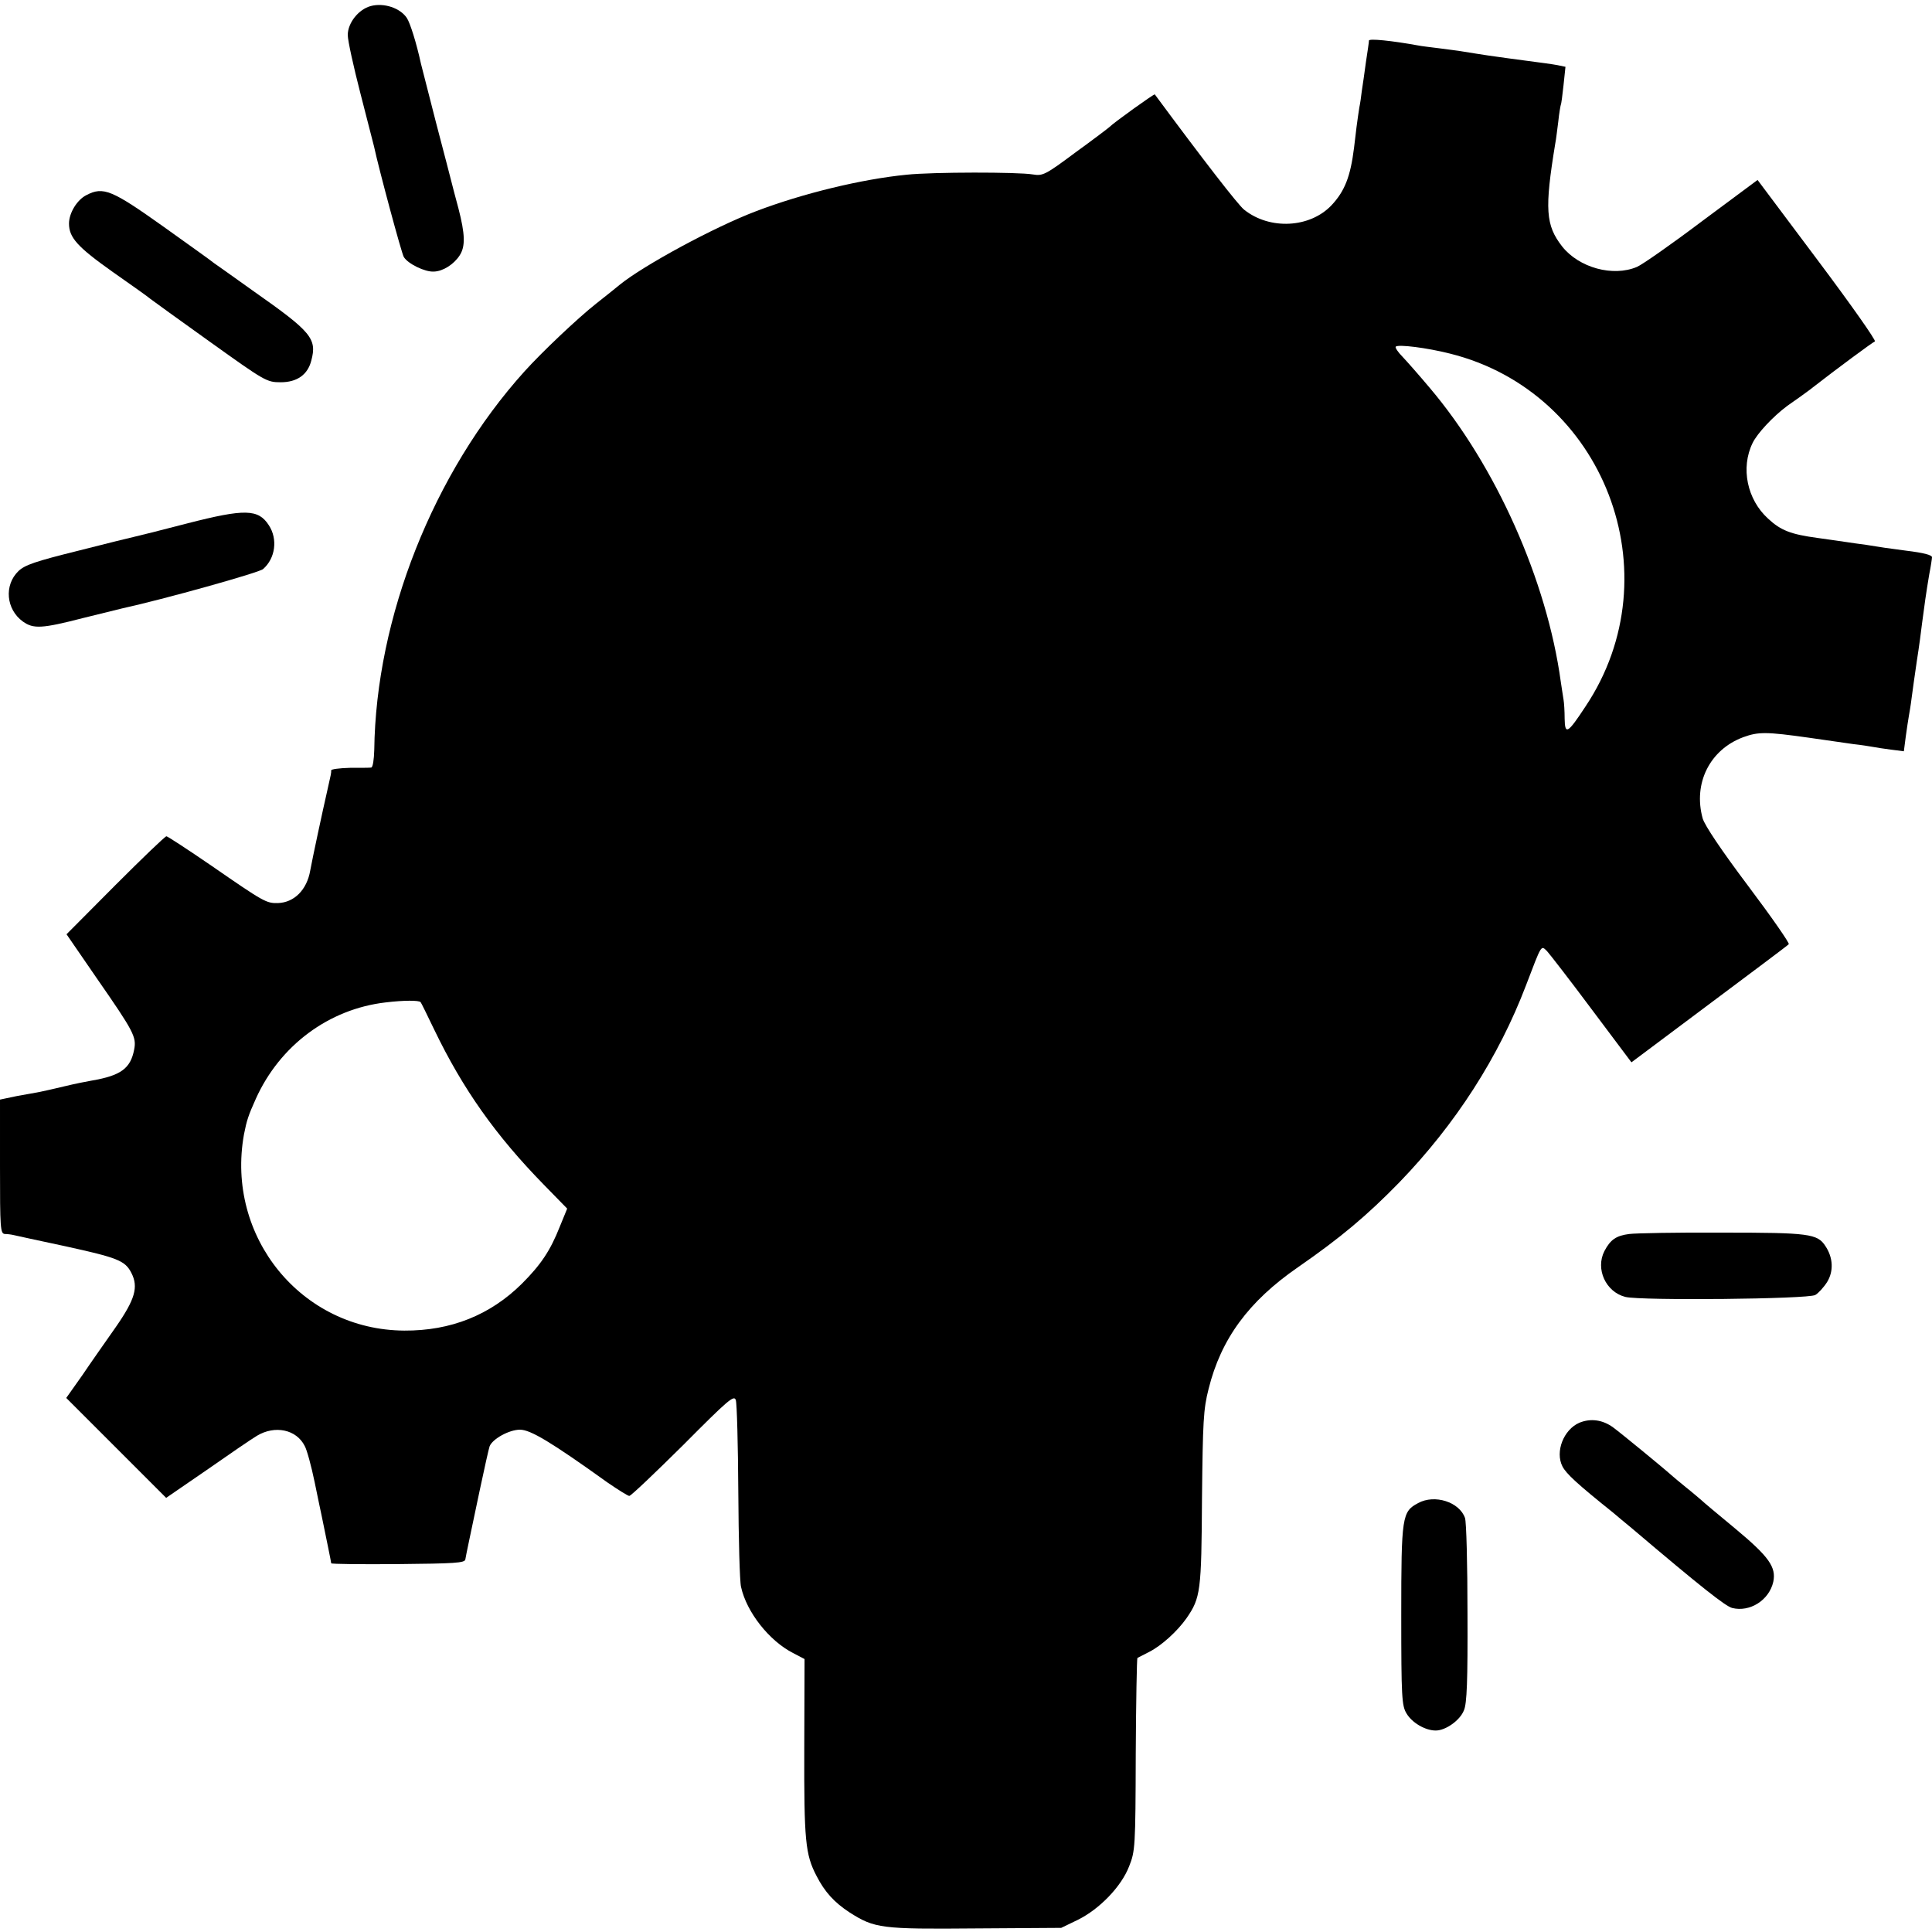 <?xml version="1.0" standalone="no"?>
<!DOCTYPE svg PUBLIC "-//W3C//DTD SVG 20010904//EN"
 "http://www.w3.org/TR/2001/REC-SVG-20010904/DTD/svg10.dtd">
<svg version="1.0" xmlns="http://www.w3.org/2000/svg"
 width="700pt" height="700pt" viewBox="0 0 700 700"
 preserveAspectRatio="xMidYMid meet">
<g transform="translate(0,700) scale(0.1,-0.1)"
fill="#000000" stroke="none">
<path d="M1343 6978 c-44 -12 -83 -61 -83 -105 0 -20 21 -115 46 -212 25 -97
47 -183 49 -191 18 -84 100 -388 108 -401 15 -25 77 -55 109 -53 33 1 72 26
93 58 22 33 20 78 -4 171 -12 44 -23 87 -25 95 -2 8 -27 105 -56 215 -28 110
-53 207 -55 215 -16 74 -39 147 -51 165 -24 36 -83 56 -131 43z"/>
<path d="M4960 6853 c0 -5 -5 -39 -11 -78 -5 -38 -12 -86 -15 -105 -2 -19 -6
-46 -9 -60 -2 -14 -7 -45 -10 -70 -3 -25 -7 -58 -9 -75 -13 -105 -34 -158 -82
-209 -78 -82 -223 -90 -316 -16 -21 16 -148 180 -324 418 -2 3 -151 -104 -164
-118 -3 -3 -58 -45 -123 -92 -110 -82 -119 -86 -155 -80 -53 9 -362 9 -457 -1
-163 -16 -377 -68 -545 -132 -153 -58 -409 -197 -495 -267 -11 -9 -49 -40 -85
-68 -66 -52 -196 -175 -260 -246 -330 -366 -538 -892 -544 -1371 -1 -35 -5
-63 -11 -64 -5 -1 -40 -1 -77 -1 -38 -1 -68 -5 -68 -9 0 -12 0 -10 -15 -77
-15 -65 -53 -242 -61 -286 -12 -70 -58 -116 -117 -118 -42 -1 -51 4 -239 134
-86 59 -161 108 -165 108 -5 0 -88 -80 -185 -177 l-177 -178 110 -160 c134
-193 144 -212 135 -258 -13 -68 -48 -94 -153 -112 -18 -3 -63 -12 -100 -21
-38 -9 -77 -18 -88 -20 -11 -2 -48 -9 -83 -15 l-62 -13 0 -243 c0 -224 1 -243
18 -244 9 0 24 -2 32 -4 8 -2 91 -20 185 -40 191 -42 218 -52 241 -97 26 -51
14 -95 -57 -197 -35 -50 -90 -128 -121 -174 l-58 -82 181 -181 181 -181 147
101 c80 56 162 112 182 124 65 39 143 23 173 -37 8 -14 24 -73 36 -131 12 -58
23 -112 25 -120 18 -88 35 -170 35 -174 0 -3 109 -4 242 -3 205 2 242 4 244
17 1 8 7 35 12 60 5 25 23 110 40 190 17 80 33 152 36 160 11 27 71 60 110 60
38 0 113 -45 318 -192 38 -26 73 -48 78 -48 6 0 93 83 195 184 164 165 185
183 191 163 4 -12 8 -161 9 -332 1 -170 5 -326 10 -345 20 -91 102 -195 188
-239 l42 -22 -1 -322 c-1 -337 4 -386 44 -463 30 -59 65 -97 120 -133 91 -58
115 -61 457 -58 l310 2 60 29 c79 39 158 121 186 194 22 55 23 70 24 405 1
191 4 348 6 350 2 1 22 11 43 22 45 23 102 75 135 122 51 74 54 97 56 433 3
280 5 324 24 398 45 181 145 317 323 440 156 108 252 189 368 308 204 211 360
454 459 714 58 152 54 145 76 124 10 -11 83 -105 162 -211 l144 -192 282 211
c155 116 285 213 288 217 4 3 -62 98 -147 211 -97 129 -158 220 -165 245 -35
127 26 249 147 294 55 20 83 20 239 -2 61 -9 133 -19 160 -23 28 -3 59 -8 70
-10 11 -2 41 -7 66 -10 l47 -6 7 54 c4 29 9 62 11 73 2 11 7 40 10 65 3 25 12
86 19 135 8 50 16 111 19 137 8 62 15 112 26 177 6 30 10 58 10 62 0 8 -29 16
-95 24 -27 4 -61 8 -74 10 -13 2 -45 7 -70 11 -25 3 -57 8 -71 10 -14 2 -61 9
-105 15 -96 13 -133 27 -179 70 -76 69 -100 184 -56 274 17 35 74 96 125 134
6 4 25 18 44 31 19 14 42 30 50 37 82 64 216 163 224 166 6 2 -87 134 -207
294 l-218 291 -202 -150 c-110 -83 -216 -157 -235 -165 -87 -37 -210 -3 -271
74 -60 77 -64 135 -25 373 3 14 7 50 11 80 3 30 8 57 9 60 2 3 6 35 10 72 l7
66 -29 6 c-15 3 -66 10 -113 16 -47 6 -96 13 -110 15 -32 4 -111 17 -130 20
-8 1 -42 6 -75 10 -32 4 -66 8 -75 10 -99 18 -180 26 -180 18z m293 -1134
c559 -139 812 -798 492 -1278 -65 -99 -75 -105 -76 -45 0 27 -2 58 -4 69 -2
11 -6 40 -10 65 -50 366 -235 782 -475 1065 -37 44 -81 94 -98 112 -17 17 -28
34 -25 37 9 9 113 -4 196 -25z m-3729 -2350 c2 -2 24 -47 49 -99 104 -216 223
-384 397 -562 l85 -87 -27 -66 c-34 -86 -68 -137 -137 -206 -115 -114 -258
-171 -426 -170 -373 2 -648 340 -581 711 10 51 16 69 43 129 87 193 264 325
470 349 66 8 121 8 127 1z"/>
<path d="M313 6293 c-34 -17 -63 -65 -63 -103 0 -51 31 -85 158 -175 70 -49
132 -93 137 -98 6 -5 102 -74 215 -155 200 -143 206 -147 257 -147 59 0 98 27
111 79 21 79 0 104 -208 250 -74 53 -139 99 -145 103 -5 5 -88 64 -183 132
-187 133 -218 146 -279 114z"/>
<path d="M680 5104 c-96 -25 -184 -47 -194 -49 -10 -2 -103 -25 -205 -51 -153
-38 -191 -51 -214 -73 -53 -51 -45 -139 16 -183 38 -27 68 -26 219 13 68 17
130 32 138 34 155 34 498 130 513 143 45 39 54 109 21 159 -38 59 -87 60 -294
7z"/>
<path d="M5903 2529 c-47 -6 -68 -20 -90 -62 -33 -65 5 -148 76 -166 57 -14
662 -8 688 7 11 6 31 28 43 47 24 39 22 88 -6 130 -29 45 -59 49 -373 49 -163
1 -315 -2 -338 -5z"/>
<path d="M5722 1845 c-57 -25 -88 -105 -61 -158 14 -27 53 -63 184 -168 11
-10 41 -34 66 -55 251 -213 341 -284 365 -290 64 -16 134 28 149 95 11 53 -16
91 -136 191 -63 52 -119 99 -125 105 -6 5 -30 26 -54 45 -24 19 -48 40 -54 45
-30 27 -185 154 -211 173 -38 28 -82 34 -123 17z"/>
<path d="M5138 1554 c-58 -31 -61 -47 -61 -405 0 -299 2 -329 19 -357 20 -34
68 -62 106 -62 36 0 88 37 102 73 11 24 14 109 13 352 0 176 -4 331 -9 345
-20 58 -110 87 -170 54z"/>
</g>
</svg>
